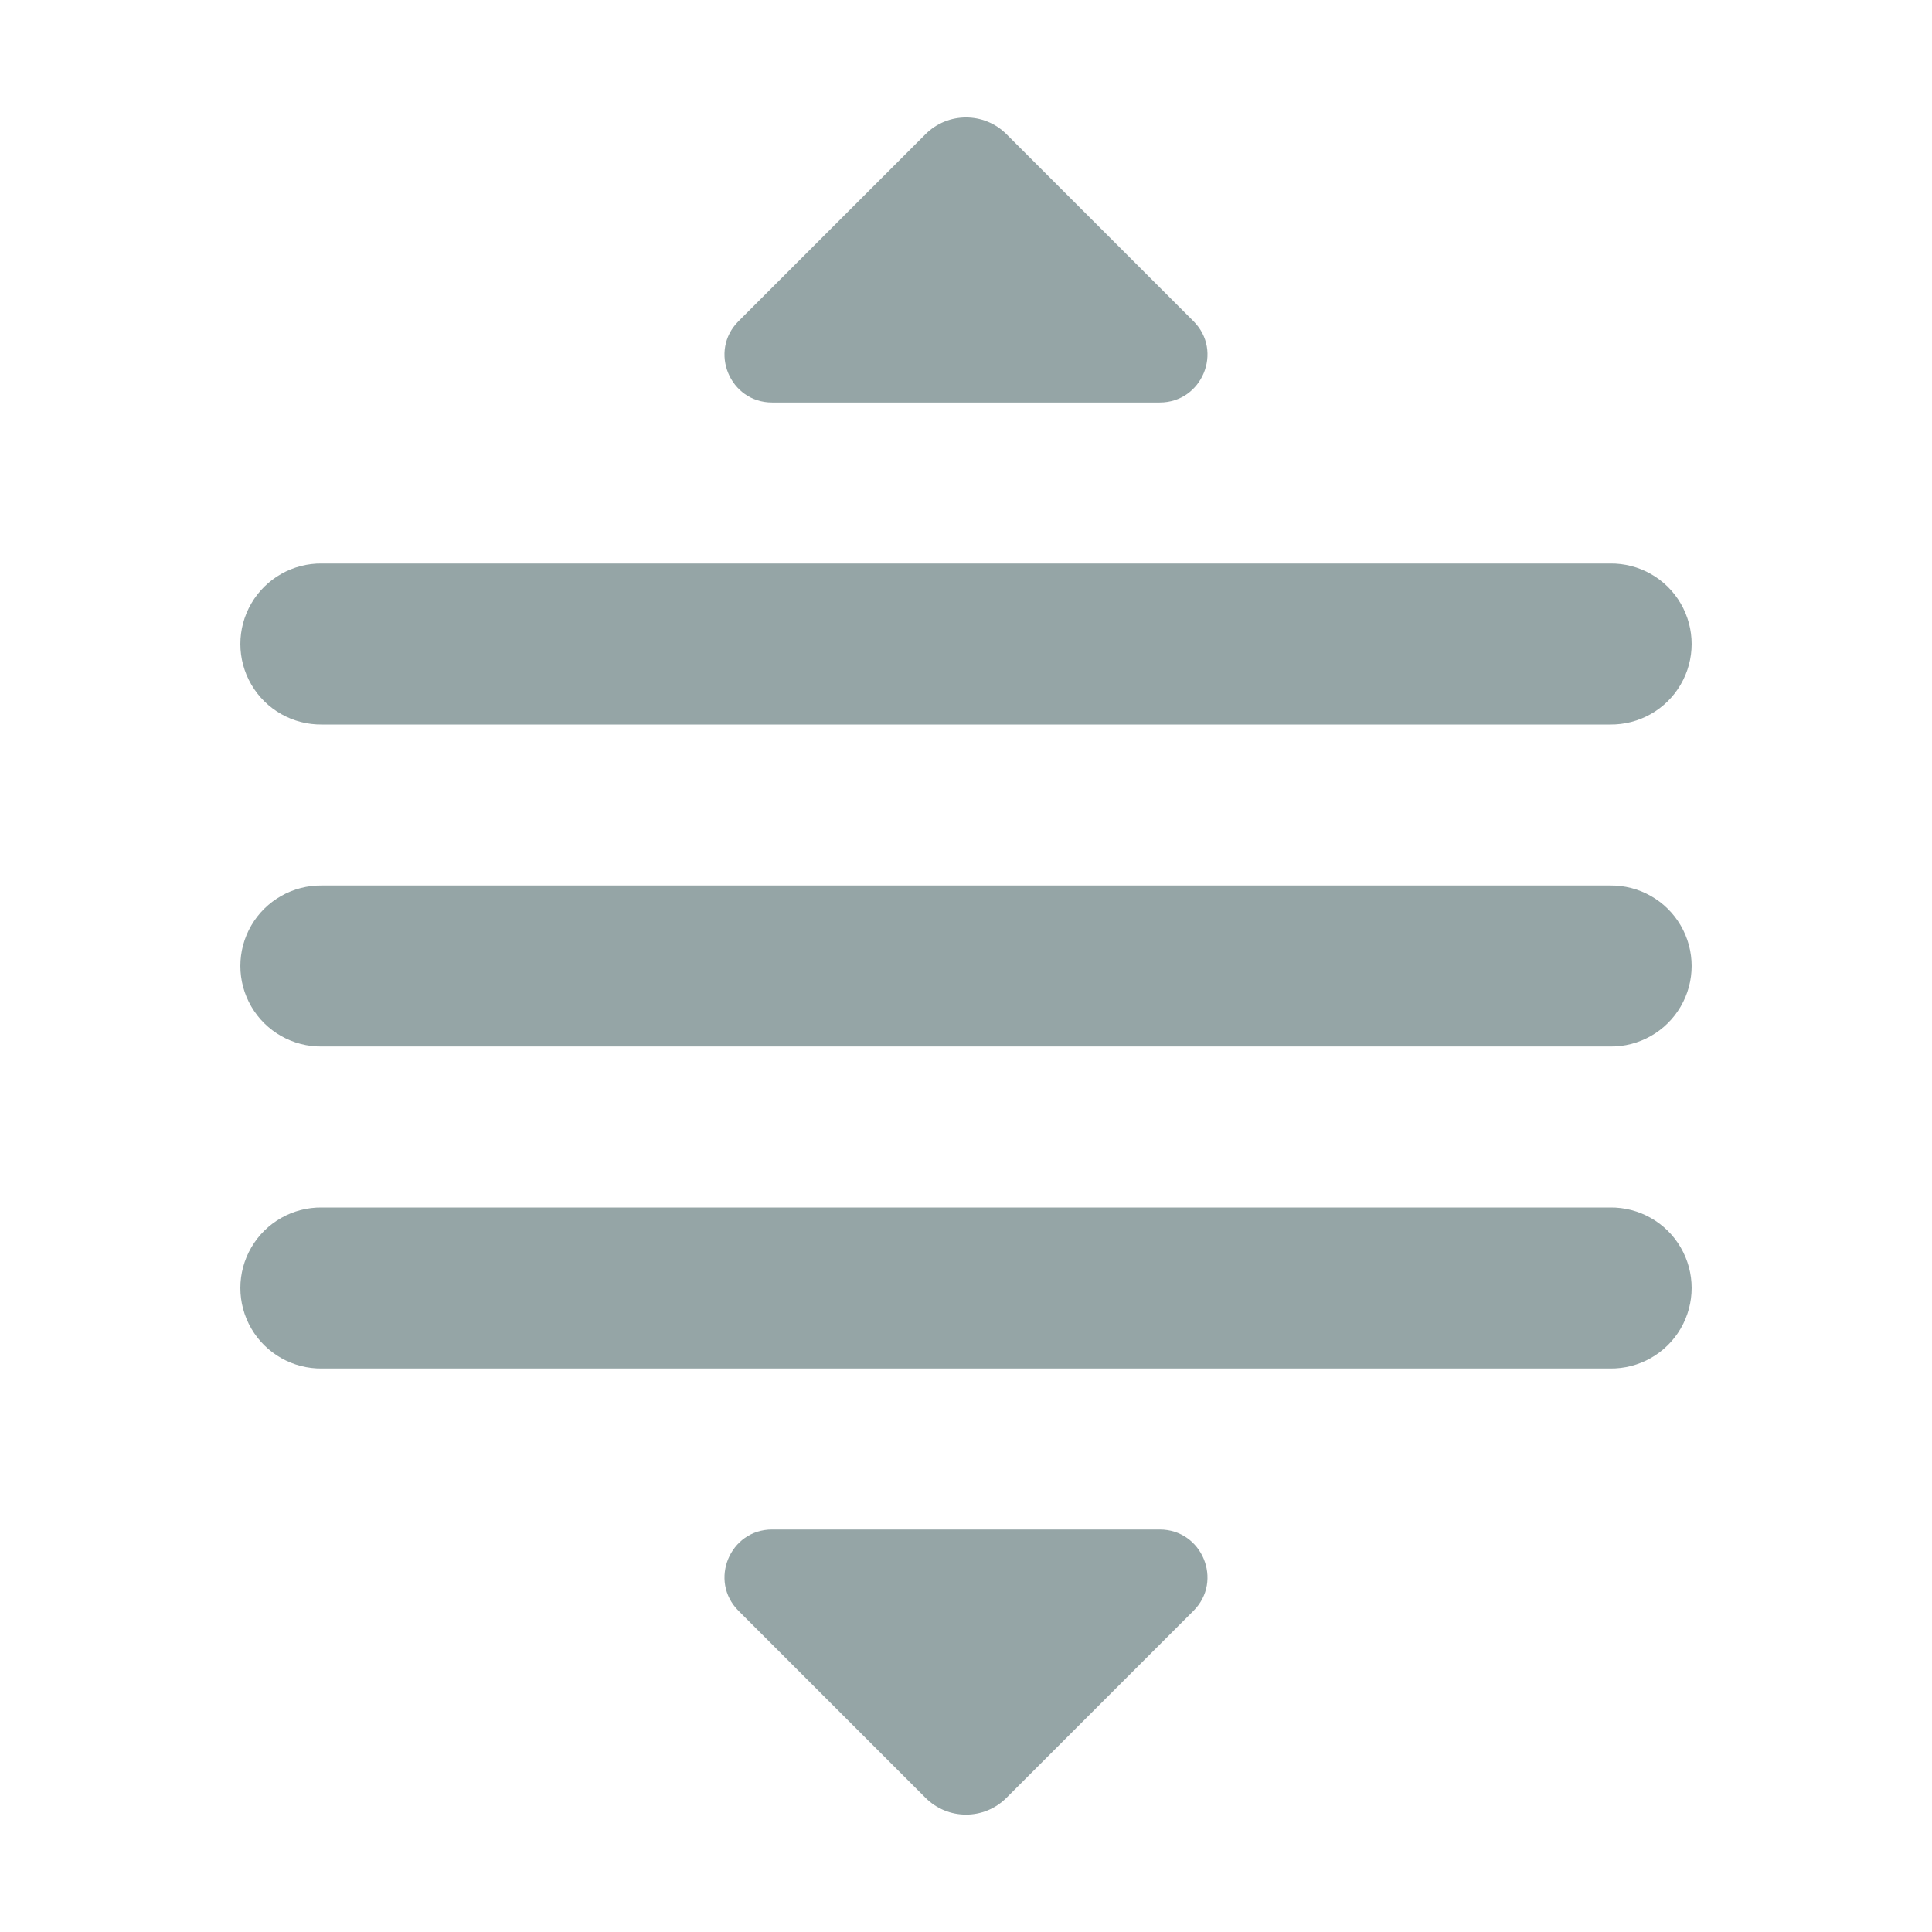 <svg xmlns="http://www.w3.org/2000/svg" x="0px" y="0px"
width="24" height="24"
viewBox="0 0 192 192"
style=" fill:#000000;"><g fill="none" fill-rule="nonzero" stroke="none" stroke-width="1" stroke-linecap="butt" stroke-linejoin="miter" stroke-miterlimit="10" stroke-dasharray="" stroke-dashoffset="0" font-family="none" font-weight="none" font-size="none" text-anchor="none" style="mix-blend-mode: normal"><path d="M0,192v-192h192v192z" fill="none"></path><g fill="#95a5a6"><path d="M96,11.672c-1.45,0 -2.908,0.548 -4.016,1.656l-18.594,18.594c-2.976,2.976 -0.864,8.078 3.344,8.078h38.516c4.216,0 6.335,-5.102 3.359,-8.078l-18.594,-18.594c-1.108,-1.108 -2.566,-1.656 -4.016,-1.656zM32,56c-2.885,-0.041 -5.569,1.475 -7.023,3.967c-1.454,2.492 -1.454,5.574 0,8.066c1.454,2.492 4.138,4.008 7.023,3.967h128c2.885,0.041 5.569,-1.475 7.023,-3.967c1.454,-2.492 1.454,-5.574 0,-8.066c-1.454,-2.492 -4.138,-4.008 -7.023,-3.967zM32,88c-2.885,-0.041 -5.569,1.475 -7.023,3.967c-1.454,2.492 -1.454,5.574 0,8.066c1.454,2.492 4.138,4.008 7.023,3.967h128c2.885,0.041 5.569,-1.475 7.023,-3.967c1.454,-2.492 1.454,-5.574 0,-8.066c-1.454,-2.492 -4.138,-4.008 -7.023,-3.967zM32,120c-2.885,-0.041 -5.569,1.475 -7.023,3.967c-1.454,2.492 -1.454,5.574 0,8.066c1.454,2.492 4.138,4.008 7.023,3.967h128c2.885,0.041 5.569,-1.475 7.023,-3.967c1.454,-2.492 1.454,-5.574 0,-8.066c-1.454,-2.492 -4.138,-4.008 -7.023,-3.967zM76.734,152c-4.208,0 -6.32,5.102 -3.344,8.078l18.594,18.594c2.216,2.216 5.815,2.216 8.031,0l18.594,-18.594c2.976,-2.976 0.857,-8.078 -3.359,-8.078z"></path></g></g></svg>